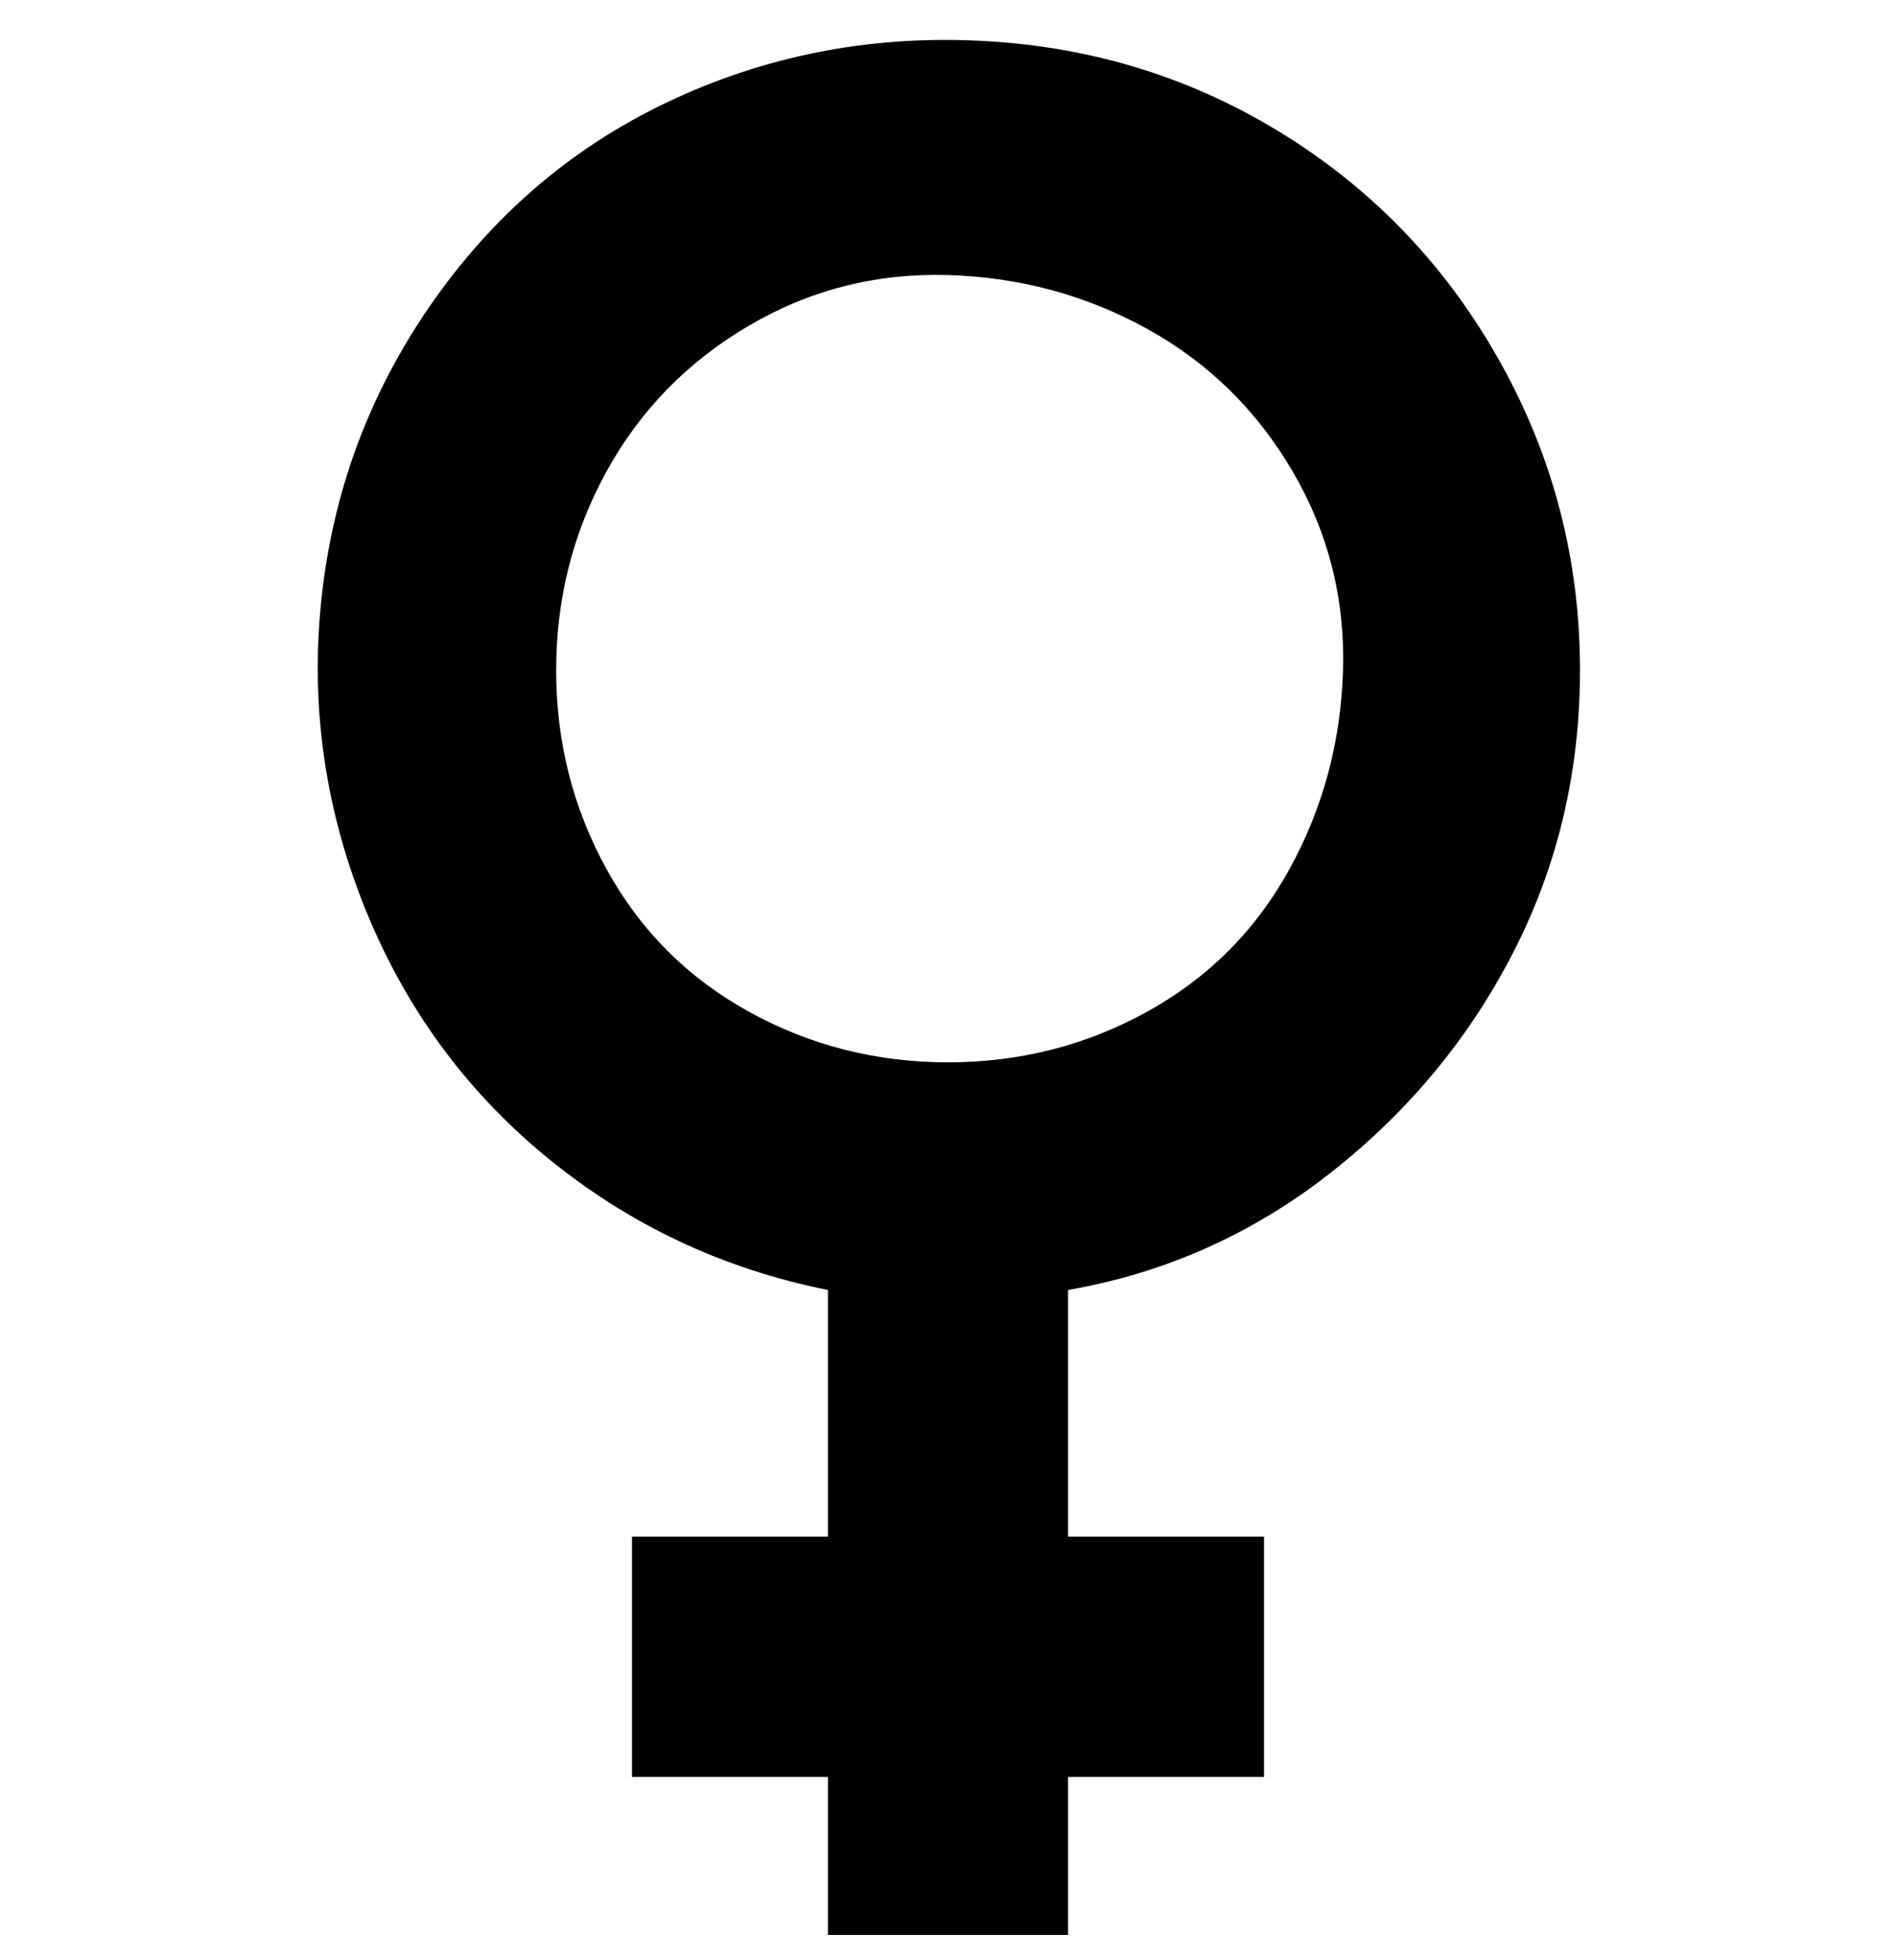 <svg viewBox="0 0 300 310" xmlns="http://www.w3.org/2000/svg"><path d="M250 106q0-26-12.5-48.5t-34-36Q182 8 156 6.5t-49 9Q84 26 69 47T51 93.5Q48 119 57.5 143t29 40q19.5 16 44.5 21v39h-31v38h31v25h38v-25h31v-38h-31v-39q23-4 41.5-18.5t29-35Q250 130 250 106zm-162 0q0-17 8-31.5t22.5-23q14.5-8.5 31.5-8t31.5 8.5q14.5 8 23 22.5t8 31.5q-.5 17-8.5 31.5T181.5 160q-14.5 8-31.5 8t-31.5-8Q104 152 96 137.5T88 106z"/></svg>
